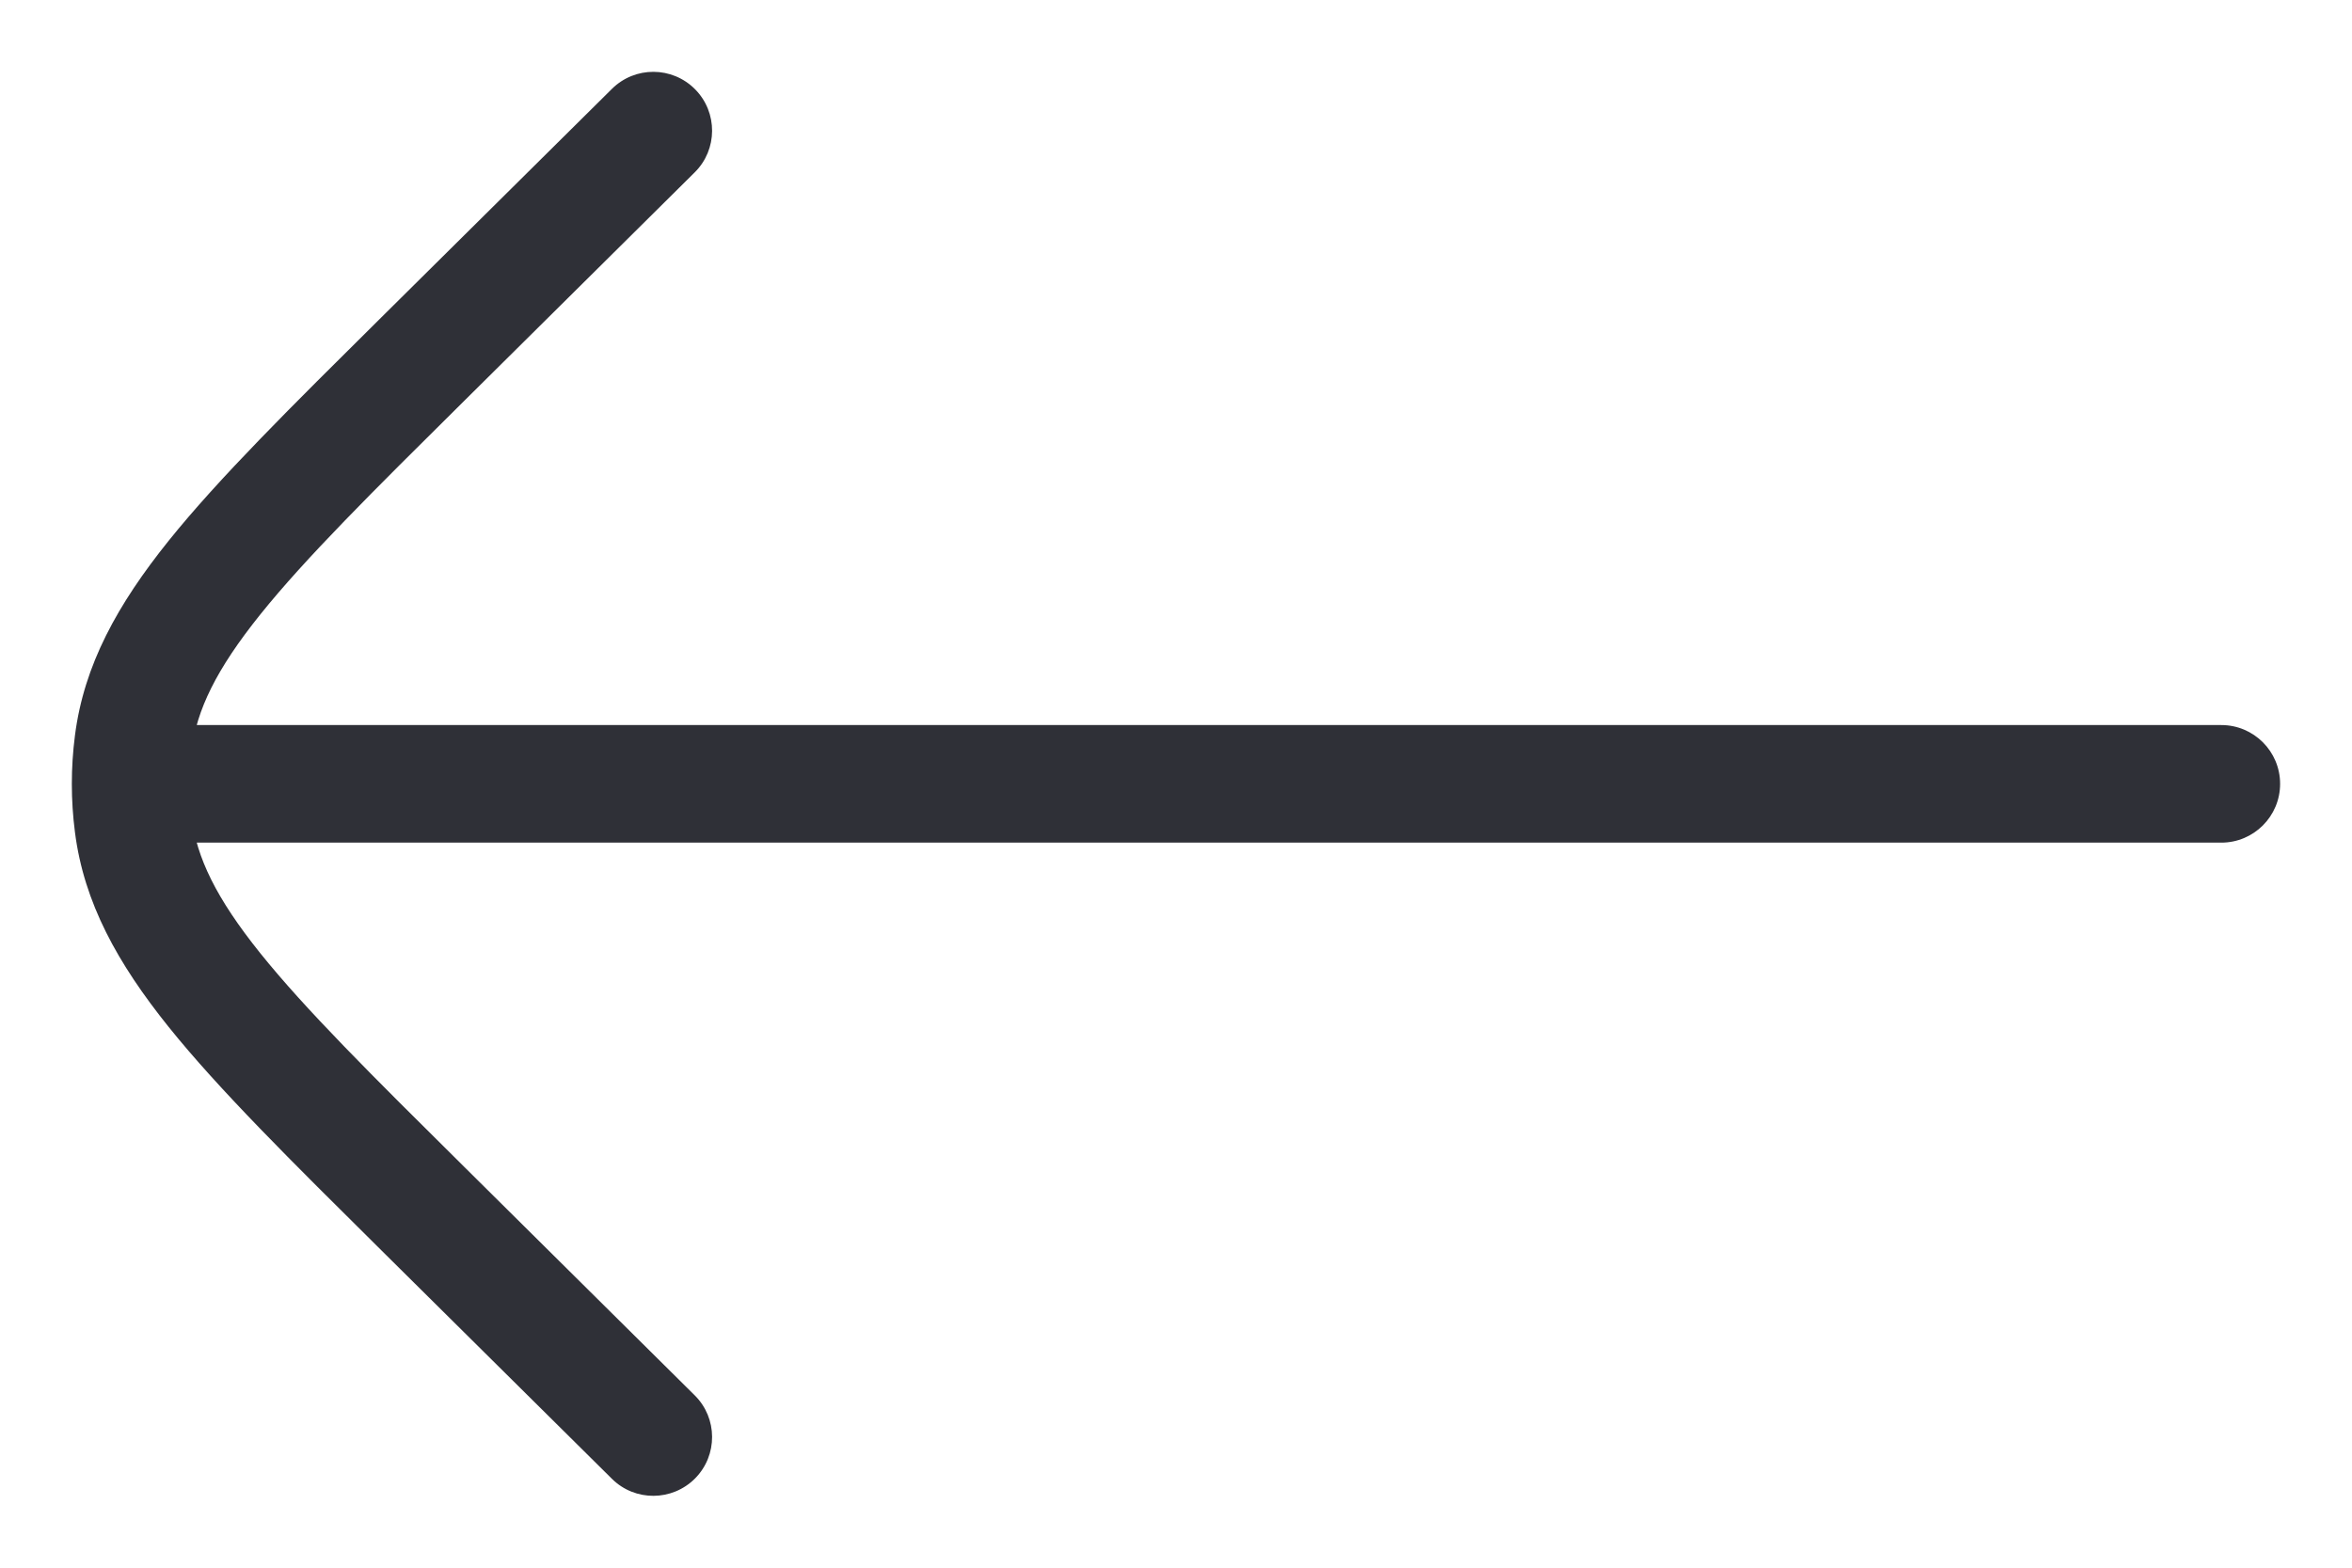 <svg width="30" height="20" viewBox="0 0 30 20" fill="none" xmlns="http://www.w3.org/2000/svg">
<path d="M28.333 10.75C28.747 10.75 29.083 10.414 29.083 10C29.083 9.586 28.747 9.25 28.333 9.25V10.75ZM1.667 9.25C1.252 9.25 0.917 9.586 0.917 10C0.917 10.414 1.252 10.75 1.667 10.75V9.25ZM7.805 18.866C8.099 19.158 8.574 19.155 8.866 18.861C9.157 18.567 9.155 18.092 8.861 17.801L7.805 18.866ZM5.395 15.421L5.923 14.888L5.923 14.888L5.395 15.421ZM5.395 4.579L4.867 4.046L4.867 4.046L5.395 4.579ZM8.861 2.199C9.155 1.908 9.157 1.433 8.866 1.139C8.574 0.844 8.099 0.842 7.805 1.134L8.861 2.199ZM1.7 10.522L0.956 10.617L0.956 10.617L1.7 10.522ZM1.7 9.478L0.956 9.383L0.956 9.383L1.7 9.478ZM28.333 9.25H1.667V10.75H28.333V9.25ZM8.861 17.801L5.923 14.888L4.867 15.954L7.805 18.866L8.861 17.801ZM5.923 5.112L8.861 2.199L7.805 1.134L4.867 4.046L5.923 5.112ZM5.923 14.888C4.739 13.715 3.896 12.878 3.321 12.162C2.755 11.457 2.509 10.941 2.444 10.427L0.956 10.617C1.071 11.518 1.501 12.291 2.151 13.101C2.793 13.9 3.708 14.805 4.867 15.954L5.923 14.888ZM4.867 4.046C3.708 5.195 2.793 6.1 2.151 6.899C1.501 7.709 1.071 8.482 0.956 9.383L2.444 9.573C2.509 9.058 2.755 8.543 3.321 7.838C3.896 7.122 4.739 6.285 5.923 5.112L4.867 4.046ZM2.444 10.427C2.407 10.143 2.407 9.856 2.444 9.573L0.956 9.383C0.903 9.793 0.903 10.207 0.956 10.617L2.444 10.427Z" fill="#2F3037"/>
</svg>

